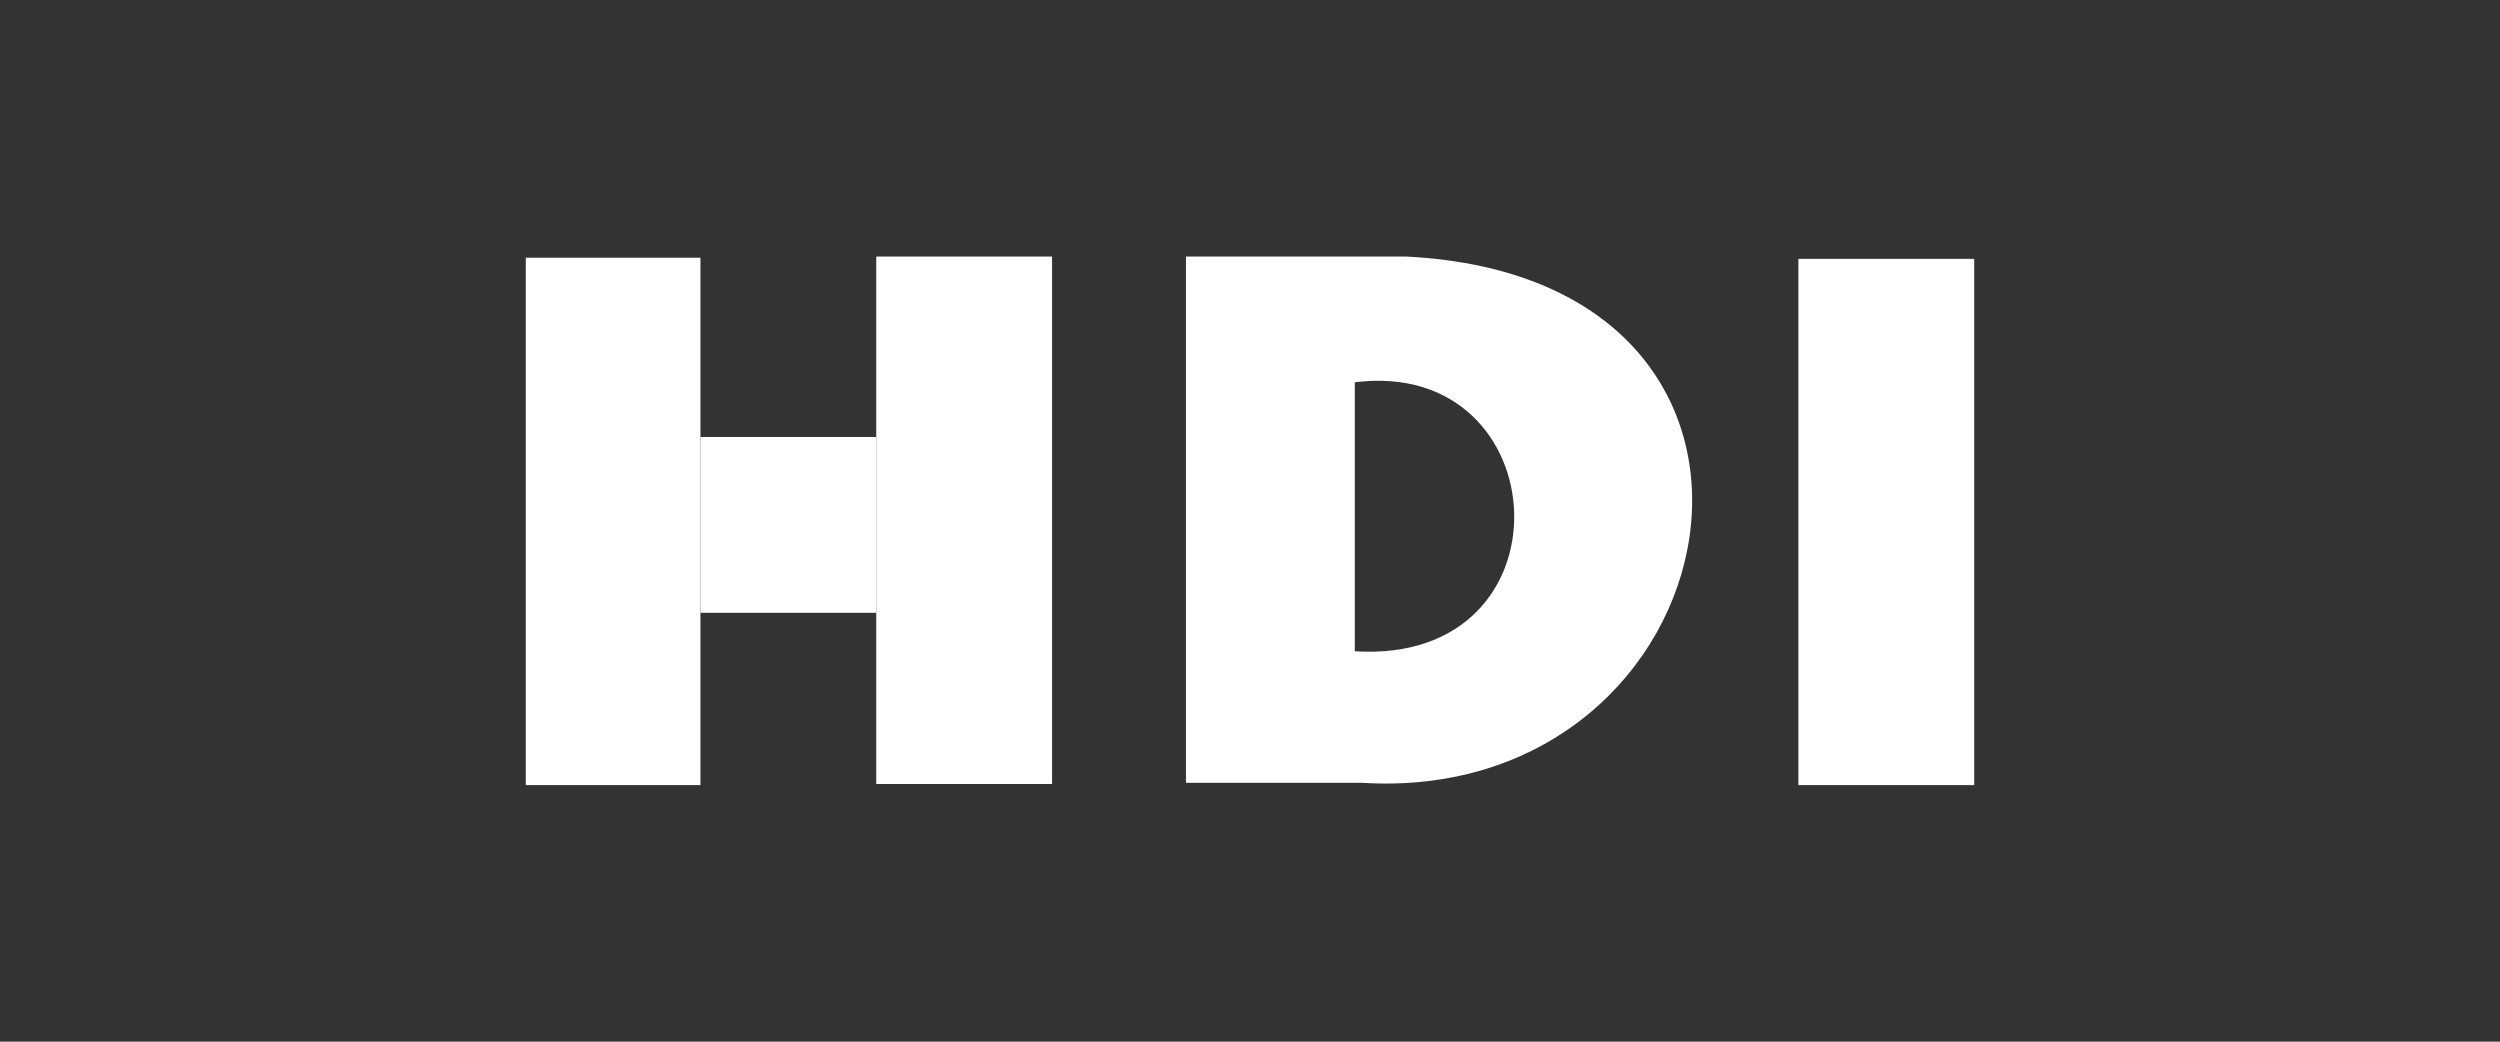 <?xml version="1.0" encoding="utf-8"?>
<!-- Generator: Adobe Illustrator 16.0.0, SVG Export Plug-In . SVG Version: 6.00 Build 0)  -->
<!DOCTYPE svg PUBLIC "-//W3C//DTD SVG 1.1//EN" "http://www.w3.org/Graphics/SVG/1.1/DTD/svg11.dtd">
<svg version="1.1" id="Layer_1" xmlns="http://www.w3.org/2000/svg" xmlns:xlink="http://www.w3.org/1999/xlink" x="0px" y="0px"
	 width="216px" height="90px" viewBox="0 0 216 90" enable-background="new 0 0 216 90" xml:space="preserve">
<rect x="0" y="0" width="216" height="90" fill="#333333" stroke="none"/>
<g>
	<polygon fill-rule="evenodd" clip-rule="evenodd" fill="#FFFFFF" points="45.428,67.835 60.519,67.835 60.519,22.266 
		45.428,22.266 45.428,67.835 	"/>
	<polygon fill-rule="evenodd" clip-rule="evenodd" fill="#FFFFFF" points="75.708,67.736 90.898,67.736 90.898,22.165 
		75.708,22.165 75.708,67.736 	"/>
	<path fill-rule="evenodd" clip-rule="evenodd" fill="#FFFFFF" d="M121.48,22.165h-19.014v45.469h15.19
		C150.15,69.646,159.405,24.076,121.48,22.165z M117.055,56.269V33.029C134.658,30.816,136.167,57.475,117.055,56.269z"/>
	<polygon fill-rule="evenodd" clip-rule="evenodd" fill="#FFFFFF" points="155.381,67.835 170.572,67.835 170.572,22.366 
		155.381,22.366 155.381,67.835 	"/>
	<polygon fill-rule="evenodd" clip-rule="evenodd" fill="#FFFFFF" points="60.519,52.947 75.708,52.947 75.708,37.757 
		60.519,37.757 60.519,52.947 	"/>
</g>
</svg>
